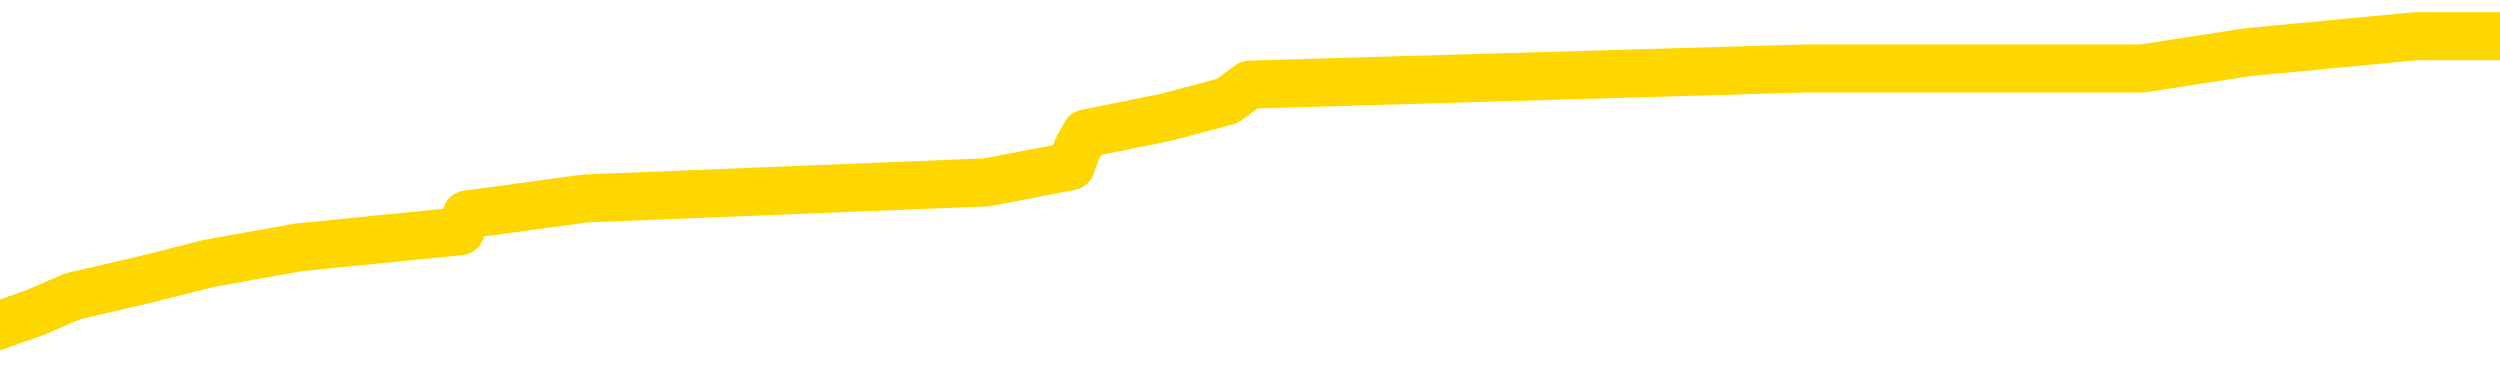 <svg xmlns="http://www.w3.org/2000/svg" version="1.1" viewBox="0 0 6500 1000">
	<path fill="none" stroke="gold" stroke-width="125" stroke-linecap="round" stroke-linejoin="round" d="M0 106051  L-880095 106051 L-879911 106008 L-879421 105924 L-879127 105882 L-878816 105797 L-878581 105755 L-878528 105670 L-878469 105586 L-878316 105544 L-878275 105459 L-878142 105417 L-877850 105375 L-877309 105375 L-876699 105332 L-876651 105332 L-876011 105290 L-875978 105290 L-875452 105290 L-875320 105248 L-874929 105163 L-874601 105079 L-874484 104994 L-874273 104910 L-873556 104910 L-872986 104868 L-872879 104868 L-872704 104825 L-872483 104741 L-872081 104699 L-872056 104614 L-871128 104530 L-871040 104445 L-870958 104361 L-870888 104276 L-870590 104234 L-870438 104149 L-868548 104192 L-868448 104192 L-868185 104192 L-867892 104234 L-867750 104149 L-867501 104149 L-867466 104107 L-867307 104065 L-866844 103980 L-866591 103938 L-866379 103854 L-866127 103811 L-865778 103769 L-864851 103685 L-864757 103600 L-864347 103558 L-863176 103474 L-861987 103431 L-861894 103347 L-861867 103262 L-861601 103178 L-861302 103093 L-861173 103009 L-861136 102924 L-860321 102924 L-859937 102967 L-858877 103009 L-858815 103009 L-858550 103854 L-858079 104656 L-857887 105459 L-857623 106262 L-857286 106220 L-857151 106177 L-856695 106135 L-855952 106093 L-855934 106051 L-855769 105966 L-855701 105966 L-855185 105924 L-854156 105924 L-853960 105882 L-853471 105839 L-853109 105797 L-852701 105797 L-852315 105839 L-850611 105839 L-850513 105839 L-850442 105839 L-850380 105839 L-850196 105797 L-849859 105797 L-849219 105755 L-849142 105713 L-849081 105713 L-848894 105670 L-848815 105670 L-848637 105628 L-848618 105586 L-848388 105586 L-848000 105544 L-847112 105544 L-847072 105501 L-846984 105459 L-846957 105375 L-845949 105332 L-845799 105248 L-845775 105206 L-845642 105163 L-845602 105121 L-844344 105079 L-844286 105079 L-843746 105037 L-843694 105037 L-843647 105037 L-843252 104994 L-843112 104952 L-842913 104910 L-842766 104910 L-842601 104910 L-842325 104952 L-841966 104952 L-841413 104910 L-840768 104868 L-840510 104783 L-840356 104741 L-839955 104699 L-839915 104656 L-839794 104614 L-839732 104656 L-839718 104656 L-839625 104656 L-839332 104614 L-839180 104445 L-838850 104361 L-838772 104276 L-838696 104234 L-838470 104107 L-838403 104023 L-838175 103938 L-838123 103854 L-837958 103811 L-836952 103769 L-836769 103727 L-836218 103685 L-835825 103600 L-835428 103558 L-834577 103474 L-834499 103431 L-833920 103389 L-833479 103389 L-833238 103347 L-833081 103347 L-832680 103262 L-832659 103262 L-832214 103220 L-831809 103178 L-831673 103093 L-831498 103009 L-831362 102924 L-831111 102840 L-830111 102798 L-830029 102755 L-829894 102713 L-829855 102671 L-828965 102629 L-828750 102586 L-828306 102544 L-828189 102502 L-828132 102460 L-827456 102460 L-827356 102417 L-827327 102417 L-825985 102375 L-825579 102333 L-825540 102291 L-824611 102248 L-824513 102206 L-824380 102164 L-823976 102122 L-823950 102079 L-823857 102037 L-823641 101995 L-823230 101910 L-822076 101826 L-821784 101741 L-821756 101657 L-821148 101615 L-820897 101530 L-820878 101488 L-819948 101446 L-819897 101361 L-819775 101319 L-819757 101234 L-819601 101192 L-819426 101108 L-819289 101065 L-819233 101023 L-819125 100981 L-819040 100939 L-818806 100896 L-818732 100854 L-818423 100812 L-818305 100770 L-818135 100727 L-818044 100685 L-817942 100685 L-817918 100643 L-817841 100643 L-817743 100558 L-817377 100516 L-817272 100474 L-816768 100432 L-816317 100389 L-816278 100347 L-816254 100305 L-816214 100263 L-816085 100220 L-815984 100178 L-815542 100136 L-815260 100094 L-814668 100051 L-814537 100009 L-814263 99925 L-814111 99882 L-813957 99840 L-813872 99756 L-813794 99713 L-813608 99671 L-813558 99671 L-813530 99629 L-813451 99587 L-813428 99544 L-813144 99460 L-812540 99376 L-811545 99333 L-811247 99291 L-810513 99249 L-810269 99207 L-810179 99164 L-809601 99122 L-808903 99080 L-808151 99038 L-807832 98995 L-807449 98911 L-807372 98869 L-806738 98826 L-806552 98784 L-806465 98784 L-806335 98784 L-806022 98742 L-805973 98700 L-805831 98657 L-805809 98615 L-804842 98573 L-804296 98531 L-803818 98531 L-803757 98531 L-803433 98531 L-803412 98488 L-803349 98488 L-803139 98446 L-803062 98404 L-803008 98362 L-802985 98319 L-802946 98277 L-802930 98235 L-802173 98193 L-802156 98150 L-801357 98108 L-801205 98066 L-800299 98024 L-799793 97981 L-799564 97897 L-799522 97897 L-799407 97855 L-799231 97812 L-798476 97855 L-798342 97812 L-798178 97770 L-797859 97728 L-797683 97643 L-796661 97559 L-796638 97474 L-796387 97432 L-796174 97348 L-795540 97305 L-795302 97221 L-795269 97136 L-795091 97052 L-795011 96967 L-794921 96925 L-794857 96841 L-794417 96756 L-794393 96714 L-793852 96672 L-793596 96629 L-793102 96587 L-792224 96545 L-792188 96503 L-792135 96460 L-792094 96418 L-791976 96376 L-791700 96334 L-791493 96249 L-791296 96165 L-791273 96080 L-791222 95996 L-791183 95953 L-791105 95911 L-790508 95827 L-790447 95784 L-790344 95742 L-790190 95700 L-789558 95658 L-788877 95615 L-788574 95531 L-788228 95489 L-788030 95446 L-787982 95362 L-787661 95320 L-787034 95277 L-786887 95235 L-786851 95193 L-786793 95151 L-786716 95066 L-786475 95066 L-786387 95024 L-786293 94982 L-785999 94940 L-785865 94897 L-785804 94855 L-785768 94771 L-785495 94771 L-784489 94728 L-784314 94686 L-784263 94686 L-783970 94644 L-783778 94559 L-783445 94517 L-782938 94475 L-782376 94390 L-782361 94306 L-782345 94264 L-782244 94179 L-782130 94095 L-782091 94010 L-782053 93968 L-781987 93968 L-781959 93926 L-781820 93968 L-781527 93968 L-781477 93968 L-781372 93968 L-781108 93926 L-780643 93883 L-780498 93883 L-780444 93799 L-780387 93757 L-780196 93714 L-779830 93672 L-779616 93672 L-779421 93672 L-779363 93672 L-779304 93588 L-779150 93545 L-778881 93503 L-778451 93714 L-778436 93714 L-778359 93672 L-778294 93630 L-778165 93334 L-778141 93292 L-777857 93250 L-777810 93207 L-777755 93165 L-777292 93123 L-777254 93123 L-777213 93081 L-777023 93038 L-776542 92996 L-776055 92954 L-776039 92912 L-776001 92869 L-775744 92827 L-775667 92743 L-775437 92700 L-775421 92616 L-775127 92531 L-774684 92489 L-774237 92447 L-773733 92405 L-773579 92362 L-773292 92320 L-773252 92236 L-772921 92193 L-772699 92151 L-772182 92067 L-772106 92024 L-771859 91940 L-771664 91855 L-771604 91813 L-770828 91771 L-770754 91771 L-770523 91729 L-770507 91729 L-770445 91686 L-770249 91644 L-769785 91644 L-769762 91602 L-769632 91602 L-768331 91602 L-768315 91602 L-768238 91560 L-768144 91560 L-767927 91560 L-767774 91517 L-767596 91560 L-767542 91602 L-767255 91644 L-767215 91644 L-766846 91644 L-766406 91644 L-766223 91644 L-765902 91602 L-765606 91602 L-765160 91517 L-765089 91475 L-764626 91391 L-764189 91348 L-764006 91306 L-762552 91222 L-762420 91179 L-761963 91095 L-761737 91053 L-761351 90968 L-760834 90884 L-759880 90799 L-759086 90715 L-758411 90673 L-757986 90588 L-757675 90546 L-757445 90419 L-756762 90292 L-756748 90166 L-756539 89997 L-756517 89954 L-756342 89870 L-755392 89828 L-755124 89743 L-754309 89701 L-753998 89616 L-753961 89574 L-753903 89490 L-753287 89447 L-752649 89363 L-751023 89321 L-750349 89278 L-749707 89278 L-749629 89278 L-749573 89278 L-749537 89278 L-749509 89236 L-749397 89152 L-749379 89109 L-749356 89067 L-749203 89025 L-749149 88940 L-749071 88898 L-748952 88856 L-748854 88814 L-748737 88771 L-748468 88687 L-748198 88645 L-748180 88560 L-747981 88518 L-747834 88433 L-747607 88391 L-747473 88349 L-747164 88307 L-747104 88264 L-746751 88180 L-746402 88138 L-746301 88095 L-746237 88011 L-746177 87969 L-745793 87884 L-745412 87842 L-745308 87800 L-745047 87757 L-744776 87673 L-744617 87631 L-744585 87588 L-744523 87546 L-744381 87504 L-744197 87462 L-744153 87419 L-743865 87419 L-743849 87377 L-743615 87377 L-743555 87335 L-743516 87335 L-742937 87293 L-742803 87250 L-742779 87081 L-742761 86786 L-742744 86448 L-742727 86110 L-742704 85772 L-742687 85518 L-742666 85223 L-742649 84927 L-742626 84758 L-742609 84589 L-742588 84462 L-742571 84378 L-742522 84251 L-742450 84124 L-742415 83913 L-742391 83744 L-742356 83575 L-742314 83406 L-742277 83321 L-742261 83152 L-742237 83026 L-742200 82941 L-742183 82814 L-742160 82730 L-742142 82645 L-742124 82561 L-742108 82476 L-742079 82350 L-742053 82223 L-742007 82181 L-741991 82096 L-741949 82054 L-741901 81970 L-741830 81885 L-741815 81801 L-741799 81716 L-741737 81674 L-741698 81632 L-741658 81589 L-741492 81547 L-741427 81505 L-741411 81463 L-741367 81378 L-741309 81336 L-741096 81294 L-741062 81251 L-741020 81209 L-740942 81167 L-740405 81125 L-740326 81082 L-740222 80998 L-740134 80956 L-739957 80913 L-739607 80871 L-739451 80829 L-739013 80787 L-738856 80744 L-738727 80702 L-738023 80618 L-737822 80575 L-736861 80491 L-736379 80449 L-736279 80449 L-736187 80406 L-735942 80364 L-735869 80322 L-735426 80237 L-735330 80195 L-735315 80153 L-735299 80111 L-735274 80068 L-734808 80026 L-734591 79984 L-734452 79942 L-734158 79899 L-734069 79857 L-734028 79815 L-733998 79773 L-733826 79730 L-733767 79688 L-733691 79646 L-733610 79604 L-733540 79604 L-733231 79561 L-733146 79519 L-732932 79477 L-732897 79435 L-732213 79392 L-732115 79350 L-731910 79308 L-731863 79266 L-731585 79223 L-731523 79181 L-731505 79097 L-731427 79054 L-731119 78970 L-731095 78928 L-731041 78843 L-731018 78801 L-730896 78759 L-730760 78674 L-730516 78632 L-730390 78632 L-729743 78590 L-729727 78590 L-729703 78590 L-729522 78505 L-729446 78463 L-729355 78421 L-728927 78378 L-728511 78336 L-728118 78252 L-728039 78209 L-728020 78167 L-727657 78125 L-727421 78083 L-727192 78040 L-726879 77998 L-726801 77956 L-726721 77871 L-726542 77787 L-726527 77745 L-726261 77660 L-726181 77618 L-725951 77576 L-725725 77534 L-725410 77534 L-725234 77491 L-724873 77491 L-724481 77449 L-724412 77365 L-724348 77322 L-724208 77238 L-724156 77196 L-724055 77111 L-723553 77069 L-723355 77027 L-723109 76984 L-722923 76942 L-722624 76900 L-722547 76858 L-722381 76773 L-721497 76731 L-721468 76646 L-721346 76562 L-720767 76520 L-720689 76477 L-719976 76477 L-719664 76477 L-719450 76477 L-719434 76477 L-719047 76477 L-718522 76393 L-718076 76351 L-717746 76308 L-717594 76266 L-717268 76266 L-717089 76224 L-717008 76224 L-716802 76139 L-716626 76097 L-715697 76055 L-714808 76013 L-714769 75970 L-714541 75970 L-714162 75928 L-713374 75886 L-713140 75844 L-713064 75801 L-712706 75759 L-712135 75675 L-711868 75632 L-711481 75590 L-711377 75590 L-711207 75590 L-710589 75590 L-710378 75590 L-710070 75590 L-710017 75548 L-709889 75506 L-709836 75463 L-709717 75421 L-709381 75337 L-708422 75294 L-708290 75210 L-708088 75168 L-707457 75125 L-707146 75083 L-706732 75041 L-706705 74999 L-706559 74956 L-706139 74914 L-704806 74914 L-704760 74872 L-704631 74787 L-704614 74745 L-704036 74661 L-703831 74618 L-703801 74576 L-703760 74534 L-703703 74492 L-703665 74449 L-703587 74407 L-703444 74365 L-702990 74323 L-702871 74280 L-702586 74238 L-702214 74196 L-702117 74154 L-701790 74111 L-701436 74069 L-701266 74027 L-701219 73985 L-701110 73942 L-701021 73900 L-700993 73858 L-700917 73773 L-700613 73731 L-700579 73647 L-700508 73604 L-700140 73562 L-699804 73520 L-699723 73520 L-699504 73478 L-699332 73435 L-699305 73393 L-698807 73351 L-698258 73267 L-697378 73224 L-697279 73140 L-697202 73098 L-696928 73055 L-696681 72971 L-696607 72929 L-696545 72844 L-696426 72802 L-696384 72760 L-696274 72717 L-696197 72633 L-695496 72591 L-695251 72548 L-695211 72506 L-695055 72464 L-694455 72464 L-694229 72464 L-694136 72464 L-693661 72464 L-693064 72379 L-692544 72337 L-692523 72295 L-692378 72253 L-692058 72253 L-691516 72253 L-691284 72253 L-691113 72253 L-690627 72210 L-690399 72168 L-690314 72126 L-689968 72084 L-689642 72084 L-689119 72041 L-688792 71999 L-688191 71957 L-687994 71872 L-687942 71830 L-687901 71788 L-687620 71746 L-686936 71661 L-686625 71619 L-686601 71534 L-686409 71492 L-686187 71450 L-686101 71408 L-685437 71323 L-685413 71281 L-685191 71196 L-684861 71154 L-684509 71070 L-684304 71027 L-684071 70943 L-683814 70901 L-683624 70816 L-683577 70774 L-683350 70732 L-683315 70689 L-683159 70647 L-682944 70605 L-682771 70563 L-682680 70520 L-682403 70478 L-682159 70436 L-681843 70394 L-681417 70394 L-681380 70394 L-680896 70394 L-680663 70394 L-680451 70351 L-680225 70309 L-679675 70309 L-679428 70267 L-678594 70267 L-678538 70225 L-678517 70182 L-678359 70140 L-677897 70098 L-677856 70056 L-677516 69971 L-677383 69929 L-677160 69887 L-676588 69844 L-676116 69802 L-675922 69760 L-675729 69718 L-675539 69675 L-675438 69633 L-675070 69591 L-675023 69549 L-674942 69506 L-673648 69464 L-673600 69422 L-673332 69422 L-673186 69422 L-672636 69422 L-672519 69380 L-672437 69337 L-672078 69295 L-671854 69253 L-671573 69211 L-671244 69126 L-670736 69084 L-670623 69042 L-670545 69000 L-670380 68957 L-670086 68957 L-669617 68957 L-669421 69000 L-669370 69000 L-668720 68957 L-668598 68915 L-668144 68915 L-668108 68873 L-667640 68831 L-667529 68788 L-667513 68746 L-667297 68746 L-667116 68704 L-666585 68704 L-665555 68704 L-665355 68662 L-664897 68619 L-663949 68535 L-663850 68493 L-663496 68408 L-663436 68366 L-663421 68324 L-663386 68281 L-663017 68239 L-662896 68197 L-662654 68155 L-662491 68112 L-662303 68070 L-662183 68028 L-661112 67943 L-660254 67901 L-660042 67817 L-659944 67774 L-659770 67690 L-659437 67648 L-659365 67605 L-659308 67563 L-659132 67563 L-658743 67521 L-658508 67479 L-658397 67436 L-658280 67394 L-657299 67352 L-657273 67310 L-656679 67225 L-656646 67225 L-656498 67183 L-656213 67141 L-655302 67141 L-654355 67141 L-654202 67098 L-654100 67098 L-653968 67056 L-653825 67014 L-653799 66972 L-653685 66929 L-653466 66887 L-652785 66845 L-652656 66803 L-652352 66760 L-652112 66676 L-651780 66634 L-651141 66591 L-650799 66507 L-650737 66465 L-650581 66465 L-649660 66465 L-649189 66465 L-649146 66465 L-649133 66422 L-649092 66380 L-649069 66338 L-649043 66296 L-648899 66253 L-648476 66211 L-648141 66211 L-647950 66169 L-647521 66169 L-647333 66127 L-646944 66042 L-646410 66000 L-646037 65958 L-646016 65958 L-645766 65915 L-645648 65873 L-645572 65831 L-645436 65789 L-645397 65746 L-645317 65704 L-644922 65662 L-644426 65620 L-644315 65535 L-644141 65493 L-643833 65451 L-643386 65408 L-643063 65366 L-642920 65282 L-642493 65197 L-642340 65113 L-642285 65028 L-641471 64986 L-641451 64944 L-641079 64901 L-641023 64901 L-639893 64859 L-639826 64859 L-639267 64817 L-639073 64775 L-638936 64732 L-638703 64690 L-638356 64648 L-638321 64564 L-638286 64521 L-638218 64437 L-637869 64395 L-637697 64352 L-637212 64310 L-637195 64268 L-636870 64226 L-636713 64183 L-635572 64099 L-635547 64057 L-635355 63972 L-635162 63930 L-634912 63888 L-634894 63845 L-633874 63803 L-633577 63761 L-633501 63719 L-633365 63634 L-633189 63592 L-632613 63507 L-632397 63465 L-632333 63423 L-632202 63381 L-632166 63296 L-631642 63254 L-631504 79899 L-631490 79899 L-631467 79899 L-631447 79899 L-631220 63212 L-630444 63212 L-630402 63212 L-630035 63212 L-629956 63169 L-629904 63127 L-629231 63085 L-628489 63043 L-628064 63043 L-627616 63000 L-626555 62958 L-626243 62874 L-625833 62874 L-625761 62831 L-625237 62831 L-625142 62831 L-625124 62831 L-624679 62789 L-624494 62705 L-623714 62620 L-623041 62578 L-622629 62451 L-622397 62367 L-622257 62324 L-622175 62240 L-622155 62198 L-622079 62198 L-621951 62155 L-621634 62198 L-621409 62198 L-621084 62155 L-621022 62155 L-620652 62155 L-620619 62155 L-620411 62155 L-619743 62155 L-619666 62155 L-619508 62071 L-619397 62071 L-619070 62029 L-618916 61986 L-618575 61986 L-618518 61902 L-618179 61817 L-617976 61775 L-617923 61691 L-616547 61648 L-616417 61606 L-615983 61564 L-615663 61522 L-614835 61437 L-614712 61395 L-613981 61310 L-613825 61226 L-613784 61184 L-613731 61141 L-613708 61099 L-613594 61057 L-613297 61015 L-613007 60972 L-612953 60930 L-612832 60888 L-612802 60846 L-612702 60803 L-612259 60803 L-612107 60761 L-611271 60761 L-610729 60719 L-610395 60719 L-610379 60677 L-610303 60634 L-610187 60592 L-609993 60550 L-609728 60508 L-608894 60465 L-608797 60423 L-608276 60381 L-608234 60339 L-608135 60297 L-607307 60297 L-607172 60254 L-606833 60254 L-606279 60212 L-605899 60170 L-605736 60128 L-605426 60085 L-604614 60043 L-604308 60001 L-604039 60001 L-603718 60001 L-603397 60043 L-603121 60043 L-602293 59959 L-602198 59916 L-602105 59790 L-602001 59663 L-601614 59536 L-601134 59452 L-601117 59409 L-600999 59367 L-600631 59283 L-600536 59240 L-599702 59156 L-599625 59114 L-599325 59071 L-599235 59029 L-598827 58945 L-598717 58860 L-598018 58818 L-597545 58776 L-597485 58733 L-597266 58649 L-596992 58607 L-596879 58564 L-595852 58522 L-595465 58480 L-595445 58438 L-595112 58395 L-594868 58353 L-594434 58311 L-594324 58269 L-594207 58226 L-593755 58142 L-593165 58100 L-592828 58057 L-590935 58015 L-590822 57931 L-590610 57888 L-589291 57846 L-589185 48340 L-589119 38961 L-589083 30301 L-589021 30301 L-588521 39722 L-587846 49016 L-587824 57593 L-587554 57508 L-586586 57508 L-585897 57466 L-585735 57424 L-585194 57381 L-585104 57339 L-584085 57297 L-583137 57212 L-582772 57255 L-582669 57297 L-582080 57297 L-582021 57297 L-581921 57255 L-581480 57170 L-581373 57128 L-580931 57086 L-579931 56959 L-579675 56832 L-579572 56705 L-579442 56621 L-579075 56536 L-578494 56452 L-578464 56410 L-578148 56367 L-576165 56325 L-576049 56283 L-575982 56283 L-575623 56241 L-574004 56198 L-573827 56198 L-573682 56198 L-572860 56241 L-572807 56283 L-572753 56283 L-572319 56283 L-571338 56325 L-571264 56325 L-570180 56283 L-569966 56283 L-569250 56198 L-568862 56156 L-568643 56072 L-568324 55987 L-567830 55903 L-567702 55861 L-567473 55776 L-567241 55692 L-567182 55649 L-566892 55607 L-566620 55523 L-565590 55480 L-563925 55438 L-563506 55396 L-563369 55354 L-563212 55354 L-562907 55311 L-562679 55227 L-562521 55185 L-562361 55100 L-562192 55016 L-562145 54973 L-562092 54931 L-562070 54931 L-561684 54889 L-561434 54889 L-561164 54889 L-561003 54889 L-560913 54889 L-559254 54889 L-559089 54931 L-558709 54889 L-558249 54889 L-557640 54804 L-556547 54762 L-556115 54720 L-556084 54678 L-556022 54635 L-556004 54593 L-554301 54551 L-554259 54509 L-553792 54466 L-553605 54424 L-553573 54340 L-552978 54297 L-552928 54255 L-552605 54213 L-552555 54171 L-552344 54128 L-552326 54086 L-552060 54002 L-552007 53959 L-551538 53917 L-551028 53833 L-550949 53833 L-550655 53790 L-550639 53748 L-550600 53706 L-550529 53664 L-550372 53621 L-549426 53621 L-549369 53621 L-548848 53621 L-548656 53579 L-548555 53579 L-548329 53537 L-547819 53537 L-547431 54678 L-547362 54678 L-547013 54635 L-546656 54593 L-545528 53368 L-545476 53283 L-545250 53241 L-545216 53199 L-545091 53114 L-544992 53114 L-544728 53114 L-543987 53157 L-543409 53157 L-543115 53157 L-542410 53157 L-542231 53114 L-542208 53114 L-541572 53072 L-541260 53030 L-540864 53030 L-540834 52988 L-540813 52945 L-540660 52903 L-539974 52903 L-539958 52903 L-539618 52903 L-539346 52861 L-539308 52819 L-539252 52734 L-539230 52692 L-539158 52650 L-538826 52607 L-538720 52565 L-538691 52481 L-538493 52438 L-538340 52396 L-537472 52354 L-536910 52269 L-536894 52269 L-536793 52227 L-536690 52269 L-536544 52269 L-536466 52269 L-536428 52227 L-536372 52185 L-536299 52143 L-536154 52100 L-535672 52100 L-535268 52058 L-534401 52100 L-534381 52100 L-534124 52100 L-534047 52100 L-534018 52058 L-534008 51974 L-533991 51931 L-533698 51889 L-533658 51847 L-533586 51805 L-533512 51762 L-533307 51720 L-533148 51594 L-532846 51467 L-532769 51298 L-532752 51171 L-532535 51087 L-532304 51087 L-532194 51129 L-531824 51171 L-531666 51171 L-531435 51171 L-531266 51171 L-531121 51129 L-530989 51087 L-529713 51002 L-529310 50918 L-529249 50875 L-529132 50791 L-528707 50749 L-528692 50664 L-528630 50622 L-528357 50537 L-528244 50495 L-527962 50411 L-527685 50368 L-527259 50284 L-527237 50242 L-527159 50199 L-527033 50157 L-526447 50115 L-526056 50073 L-525720 50030 L-525131 49988 L-525029 49988 L-524858 49946 L-524722 49946 L-523894 49904 L-522709 49861 L-522673 49819 L-522617 49819 L-522397 49777 L-522192 49777 L-522037 49777 L-521781 49735 L-521704 49692 L-521161 49650 L-521125 49608 L-520876 49566 L-520489 49523 L-519663 49481 L-519305 49439 L-518994 49439 L-518736 49397 L-518513 49354 L-518106 49312 L-517990 49270 L-517807 49228 L-517753 49228 L-517565 49185 L-517394 49143 L-517365 49101 L-517085 49059 L-516775 49016 L-516637 48974 L-516327 48932 L-516133 48932 L-516118 48890 L-515398 48890 L-515265 48805 L-514967 48763 L-514876 48721 L-514276 48721 L-514237 48678 L-514159 48636 L-513539 48594 L-513387 48509 L-513346 48467 L-513036 48425 L-512844 48383 L-512651 48298 L-512595 48214 L-512287 48171 L-512234 48129 L-512180 48171 L-512154 48171 L-512029 48171 L-511219 48129 L-511142 48087 L-510602 48045 L-510333 48002 L-509673 47960 L-508766 47918 L-508525 47876 L-507992 47833 L-507775 47791 L-506668 47833 L-506617 47833 L-505842 47833 L-505294 47791 L-505183 47749 L-505030 47664 L-504975 47622 L-504809 47580 L-504432 47538 L-503985 47495 L-503930 47453 L-503775 47411 L-503096 47369 L-502875 47326 L-502357 47284 L-501509 47200 L-501493 47158 L-499702 47115 L-499147 47073 L-499030 47031 L-498024 46989 L-497988 46946 L-497755 46946 L-497662 46946 L-497622 46946 L-497290 46904 L-496938 46862 L-496673 46777 L-496387 46735 L-496076 46651 L-495822 46566 L-495728 46524 L-495238 46482 L-495031 46439 L-494465 46397 L-494351 46439 L-493999 46397 L-493948 46397 L-493908 46397 L-493305 46313 L-492571 46228 L-491989 46144 L-491754 46059 L-491214 45932 L-491061 45848 L-490559 45806 L-490350 45721 L-490327 45721 L-490268 45679 L-489305 45679 L-489128 45637 L-488686 45594 L-488661 45510 L-488506 45468 L-488425 45468 L-488274 45510 L-487628 45510 L-487578 45468 L-486458 45425 L-485474 45383 L-485412 45341 L-484692 45299 L-483827 45256 L-483448 45214 L-483229 45214 L-482470 45172 L-482418 45130 L-482109 45045 L-481257 45045 L-481064 45003 L-480887 44961 L-480663 44961 L-480536 44918 L-480344 44918 L-480112 44876 L-479942 44918 L-479656 44876 L-479376 44876 L-479293 44834 L-479123 44792 L-479106 44707 L-478952 44665 L-478913 44623 L-478137 44580 L-478061 44580 L-477829 44496 L-477402 44454 L-477056 44411 L-476473 44369 L-476204 44369 L-475945 44369 L-475816 44285 L-475800 44242 L-475686 44200 L-475662 44158 L-475428 44116 L-475392 44073 L-474076 44073 L-474020 44031 L-473341 43947 L-472769 43947 L-472643 43947 L-472490 43947 L-472413 43947 L-472101 43862 L-471828 43820 L-471739 43735 L-471637 43735 L-470710 43693 L-470633 43693 L-470269 43693 L-470245 43651 L-470208 43609 L-469433 43524 L-469341 43482 L-469201 43440 L-468799 43397 L-468538 43397 L-468294 43440 L-468080 43397 L-467999 43397 L-467923 43397 L-467847 43397 L-467660 43440 L-467593 43440 L-467344 43440 L-467289 43397 L-467151 43355 L-467071 43271 L-466958 43228 L-466735 43186 L-466571 43144 L-466530 43102 L-466360 43059 L-465989 43017 L-465975 42975 L-465859 42933 L-465137 42891 L-465101 42848 L-464969 42848 L-464621 42806 L-464209 42806 L-464173 42806 L-464095 42764 L-464056 42722 L-463692 42679 L-463488 42637 L-463473 42595 L-463127 42553 L-462779 42553 L-462453 42553 L-462351 42510 L-462199 42510 L-462004 42468 L-461773 42468 L-461680 42468 L-461525 42468 L-461447 42468 L-461407 42426 L-461293 42384 L-461270 42341 L-461019 42341 L-460880 42257 L-460302 42130 L-459474 42046 L-458986 41961 L-458865 41919 L-458827 41877 L-458814 41834 L-458662 41750 L-458561 41665 L-458328 41623 L-457937 41539 L-457633 41496 L-457618 41454 L-457447 41412 L-457208 41327 L-456612 41327 L-456008 41285 L-455968 41285 L-455928 41285 L-455775 41243 L-455722 41201 L-455659 41158 L-455591 41116 L-455536 41032 L-455511 40989 L-455464 40947 L-455370 40863 L-455233 40820 L-455079 40778 L-454947 40736 L-454906 40736 L-454871 40694 L-454809 40651 L-454536 40567 L-454221 40525 L-454180 40440 L-454095 40398 L-453918 40356 L-453680 40313 L-453323 40271 L-453293 40229 L-452724 40187 L-452601 40144 L-452365 40102 L-452342 40102 L-452061 40060 L-451775 40060 L-451520 40060 L-450948 40018 L-450651 39975 L-450575 39933 L-449876 39891 L-449798 39849 L-449763 39806 L-449737 39764 L-449685 39680 L-449492 39637 L-449351 39553 L-449316 39511 L-449275 39468 L-448680 39426 L-448448 39384 L-448164 39680 L-448110 39933 L-448036 40229 L-447958 40482 L-447721 40398 L-447478 40356 L-447342 40313 L-447235 40271 L-447156 40229 L-446769 40144 L-446642 40102 L-446489 40060 L-446451 40018 L-446306 39975 L-446084 39933 L-445910 39891 L-445841 39849 L-445020 39764 L-445004 39764 L-444709 39722 L-443921 39680 L-443611 39680 L-443465 39637 L-443237 39595 L-443036 39511 L-442099 39468 L-442063 39426 L-442040 39384 L-441999 39299 L-441731 39257 L-441134 39215 L-441070 39173 L-441035 39130 L-441018 39088 L-440323 39088 L-440121 39088 L-440090 39088 L-439756 39088 L-439648 39046 L-439024 38961 L-438519 38919 L-438482 38835 L-438040 38835 L-437944 38792 L-437785 38792 L-437472 38792 L-437460 38792 L-437019 38835 L-436538 38877 L-436408 38877 L-436088 38877 L-436020 38835 L-435716 38835 L-435540 38792 L-435346 38750 L-435104 38666 L-434906 38581 L-434880 38497 L-434302 38455 L-434232 38412 L-433823 38370 L-433768 38328 L-433722 38286 L-433358 38243 L-433212 38201 L-433006 38159 L-432910 38159 L-432755 38117 L-432694 38074 L-432546 37990 L-432445 37948 L-431889 37948 L-431866 38032 L-431694 38074 L-431152 38117 L-431091 38117 L-431037 38032 L-431009 37948 L-430938 37905 L-430921 37821 L-430858 37779 L-430821 37694 L-430667 37652 L-430341 37610 L-429775 37567 L-429760 37525 L-429698 37441 L-429597 37356 L-429551 37356 L-429308 37314 L-428886 37314 L-428731 37314 L-426989 37229 L-426448 37187 L-425504 37145 L-425095 37103 L-424554 37018 L-424358 36976 L-424189 36934 L-423893 36891 L-423779 36849 L-423763 36849 L-423609 36807 L-423469 36765 L-423392 36680 L-423260 36680 L-422912 36680 L-422542 36722 L-421944 36722 L-421768 36722 L-421612 36680 L-421343 36638 L-421191 36638 L-420900 36765 L-420876 36849 L-420793 36934 L-420566 37018 L-419866 36976 L-419739 36934 L-419308 36891 L-419214 36849 L-418009 36849 L-417960 36807 L-417667 36807 L-417263 36765 L-416988 36680 L-416968 36638 L-416851 36596 L-416774 36553 L-416593 36511 L-416113 36469 L-415662 36384 L-415252 36342 L-415221 36300 L-414803 36258 L-414689 36258 L-414571 36258 L-414555 36258 L-414361 36215 L-414339 36131 L-414107 36089 L-413664 36046 L-413344 35962 L-412880 35962 L-412714 35920 L-412559 35877 L-412404 35877 L-411950 35877 L-411631 35877 L-411576 35920 L-411205 35920 L-411167 35962 L-410841 35962 L-410724 35920 L-410625 35877 L-410299 35793 L-409912 35751 L-409652 35708 L-409293 35624 L-409037 35582 L-406866 35539 L-406817 35497 L-406795 35455 L-406383 35455 L-406322 35455 L-406251 35497 L-406021 35497 L-405710 35455 L-405406 35370 L-405362 35328 L-405054 35286 L-404921 35244 L-404705 35201 L-403993 35159 L-403838 35159 L-403699 35117 L-403550 35117 L-403529 35117 L-403335 35075 L-403310 35032 L-403219 34990 L-403197 34948 L-403180 34906 L-403080 34863 L-402152 34821 L-401694 34821 L-400602 34737 L-400179 34737 L-399775 34694 L-399736 34652 L-399483 34610 L-398708 34525 L-398692 34483 L-398668 34441 L-398475 34399 L-397738 34356 L-397469 34314 L-397429 34272 L-397030 34188 L-397005 34145 L-396216 34103 L-395536 34061 L-394165 34019 L-393895 33976 L-393846 33934 L-393308 33850 L-393275 33807 L-393173 33723 L-392850 33681 L-392770 33638 L-392502 33638 L-391589 33596 L-391450 33596 L-391201 33512 L-390656 33512 L-390234 33469 L-390041 33427 L-390025 33427 L-389887 33343 L-389793 33300 L-389666 33258 L-389406 33216 L-389381 33131 L-389290 33089 L-388980 33047 L-388920 33005 L-388803 33005 L-388453 33005 L-387642 33005 L-387411 32920 L-386582 32920 L-386350 32836 L-386133 32793 L-385615 32793 L-384977 32751 L-384561 32709 L-384238 32667 L-383758 32624 L-383332 32624 L-383271 32582 L-382922 32582 L-382882 32540 L-382868 32498 L-382768 32413 L-382723 32413 L-382238 32371 L-381436 32371 L-381102 32371 L-380020 32329 L-379540 32286 L-379517 32244 L-379377 32202 L-378822 32160 L-378125 32117 L-377816 32075 L-377594 32033 L-377490 31991 L-377387 31906 L-376716 31864 L-376622 31822 L-376600 31822 L-376522 31779 L-376345 31779 L-376173 31779 L-375992 31737 L-375978 31695 L-375902 31653 L-375738 31610 L-375223 31568 L-375207 31526 L-375067 31526 L-374704 31484 L-374680 31484 L-374549 31441 L-374525 31399 L-374162 31357 L-373637 31272 L-373543 31230 L-373328 31146 L-373234 31103 L-373210 31061 L-372745 31019 L-372668 31019 L-372266 30977 L-371816 30977 L-370564 30934 L-370525 30892 L-370094 30850 L-370061 30808 L-369342 30765 L-369166 30723 L-369030 30681 L-368723 30639 L-368668 30596 L-368644 30512 L-368627 30427 L-368452 30385 L-368263 30343 L-367756 30343 L-367382 30005 L-367044 29625 L-367005 29287 L-366286 28991 L-366192 28949 L-366154 28907 L-365612 28907 L-365589 28864 L-365186 28822 L-364760 28780 L-364490 28780 L-364310 28738 L-364064 28653 L-364041 28611 L-363984 28526 L-363368 28484 L-362865 28442 L-362478 28442 L-361859 28484 L-361643 28484 L-361488 28526 L-360195 28442 L-360096 28400 L-359654 28315 L-359322 28273 L-359022 28188 L-358779 28146 L-358044 28062 L-357465 28019 L-356636 27977 L-356536 27935 L-355978 27893 L-355840 27850 L-354198 27808 L-354137 27808 L-354043 27808 L-353076 27808 L-352899 27766 L-352612 27766 L-352394 27766 L-352316 27724 L-352044 27724 L-351929 27681 L-351776 27639 L-351466 27597 L-351387 27555 L-351296 27555 L-351219 27512 L-351103 27512 L-350924 27470 L-350832 27428 L-350793 27386 L-350290 27386 L-350072 27343 L-349942 27343 L-349787 27301 L-349733 27259 L-349608 27259 L-349223 27217 L-348715 27174 L-348642 27132 L-348162 27090 L-348085 27048 L-347985 27048 L-347752 27005 L-347287 27005 L-347057 27005 L-347040 27005 L-346808 27005 L-346653 27005 L-346592 27005 L-346399 26963 L-346128 26879 L-345377 26836 L-344424 26836 L-344387 26794 L-344163 26794 L-343723 26794 L-343442 26710 L-343094 26667 L-342025 26625 L-341097 26625 L-340966 26625 L-340919 26625 L-340850 26583 L-340695 26583 L-340618 26498 L-340444 26414 L-340009 26329 L-339805 26287 L-339745 26203 L-339163 26160 L-339008 26076 L-338893 26034 L-338852 25991 L-338683 25949 L-338546 25907 L-338335 25822 L-338257 25780 L-338234 25738 L-338025 25653 L-337616 25611 L-337591 25569 L-337368 25527 L-337223 25485 L-337188 25442 L-337174 25400 L-337152 25358 L-336919 25316 L-336733 25273 L-336516 25231 L-336491 25189 L-335801 25147 L-335698 25104 L-335662 25062 L-335642 25020 L-335447 24978 L-335394 24935 L-335277 24851 L-335196 24851 L-335085 24809 L-334770 24766 L-334311 24724 L-334056 24682 L-333822 24597 L-333692 24555 L-333339 24513 L-333280 24471 L-333127 24428 L-332555 24344 L-332469 24302 L-332315 24217 L-332020 24133 L-331649 24048 L-331346 23964 L-331270 23921 L-330865 23879 L-330697 23879 L-330553 23879 L-330013 23879 L-329952 23879 L-329936 23795 L-329770 23752 L-329564 23710 L-329490 23710 L-329397 23668 L-328987 23626 L-328972 23583 L-328948 23583 L-328755 23541 L-328678 23921 L-328508 24302 L-328445 24640 L-328430 25020 L-327915 24978 L-327694 24935 L-327075 24851 L-326821 24809 L-326628 24766 L-326588 24724 L-326515 24724 L-326450 24724 L-325799 24724 L-325760 24766 L-325586 24766 L-325520 24766 L-324846 24766 L-324457 24682 L-324196 24640 L-323958 24597 L-323880 24513 L-323864 24428 L-323662 24386 L-323292 24302 L-323066 24259 L-322431 24217 L-322411 24217 L-322023 24175 L-321930 24175 L-321872 24133 L-321596 24090 L-321286 24090 L-321209 24048 L-320358 24090 L-320015 24302 L-319578 24555 L-319144 24766 L-318649 24978 L-318500 24935 L-318231 24978 L-316993 25020 L-316937 25104 L-315173 25147 L-314982 25104 L-313972 25062 L-313821 25020 L-313446 25104 L-313125 25189 L-312519 25273 L-312450 25358 L-312273 25316 L-311444 25273 L-311306 25231 L-310919 25189 L-310734 25147 L-310691 25104 L-310571 25062 L-310361 25020 L-309914 24935 L-309565 24893 L-309433 24851 L-309024 24809 L-308674 24809 L-308389 24766 L-308195 24724 L-308040 24724 L-307877 24682 L-307808 24640 L-307708 24640 L-307475 24597 L-307359 24597 L-307305 24555 L-306764 24555 L-306299 24513 L-305117 24513 L-304984 24513 L-304959 24513 L-304907 24513 L-304239 24513 L-303204 24428 L-303010 24386 L-302831 24344 L-302679 24344 L-302638 24302 L-302624 24302 L-302562 24259 L-302237 24217 L-301076 24175 L-300883 24133 L-300705 24090 L-299591 24048 L-298732 24006 L-298625 24006 L-298152 23964 L-297959 23964 L-295637 23921 L-295560 23879 L-295439 23795 L-295404 23752 L-295367 23668 L-295272 23541 L-295057 23457 L-294475 23372 L-294089 23330 L-293316 23288 L-293238 23245 L-292541 23245 L-292000 23245 L-291959 23203 L-291829 23203 L-291365 23161 L-291326 23119 L-291191 23076 L-290823 23034 L-290793 22992 L-290643 22992 L-290243 22950 L-288419 22992 L-287612 22950 L-286893 22950 L-286877 22950 L-286563 22865 L-286001 22823 L-285500 22781 L-284981 22738 L-284959 22696 L-283215 22654 L-283046 22612 L-282851 22569 L-281957 22527 L-281438 22443 L-281228 22400 L-280970 22358 L-280261 22316 L-279310 22274 L-278652 22231 L-278613 22147 L-278326 22105 L-278244 22062 L-278148 22062 L-278016 22020 L-277939 22020 L-277204 22020 L-276867 21978 L-276817 22020 L-276562 22020 L-276276 21978 L-275850 21978 L-275270 21936 L-275011 21936 L-274859 21893 L-274612 21893 L-274573 21893 L-273776 21851 L-273739 21809 L-273561 21809 L-273152 21724 L-272924 21724 L-272847 21724 L-272716 21724 L-272600 21682 L-272252 21640 L-272188 21598 L-272036 21555 L-271295 21513 L-271184 21471 L-271014 21429 L-270975 21386 L-270680 21386 L-270279 21386 L-270102 21386 L-270008 21386 L-269698 21344 L-268897 21302 L-268438 21217 L-267918 21175 L-267430 21133 L-266734 21091 L-265688 21049 L-265419 21049 L-265365 21006 L-265204 21006 L-264953 21006 L-264707 20964 L-264628 20922 L-264414 20837 L-264102 20795 L-263638 20711 L-263624 20668 L-263328 20668 L-263314 20626 L-262323 20584 L-261651 20542 L-261316 20457 L-260699 20457 L-260563 20415 L-259924 20373 L-259793 20330 L-258842 20246 L-258743 20161 L-258184 20119 L-257775 20119 L-257347 20119 L-257255 20077 L-256421 20077 L-256057 20077 L-256018 20119 L-255886 20161 L-255709 20161 L-255492 20161 L-255438 20119 L-255281 20035 L-255029 19992 L-253928 19950 L-253851 19908 L-253631 19866 L-253501 19781 L-253464 19739 L-253271 19697 L-253171 19654 L-252688 19612 L-252403 19570 L-252243 19528 L-252148 19443 L-251877 19401 L-251607 19359 L-251591 19190 L-251452 19063 L-251314 18936 L-250988 18767 L-250679 18683 L-250638 18640 L-250562 18556 L-250446 18514 L-249596 18429 L-249270 18387 L-248938 18345 L-248805 18345 L-248589 18345 L-248573 18345 L-247893 18345 L-247799 18260 L-247776 18218 L-247760 18133 L-247722 18091 L-247310 18007 L-247041 17964 L-247001 17922 L-246632 17922 L-246423 17880 L-245340 17880 L-245323 17838 L-245295 17795 L-245274 17795 L-244898 17711 L-244642 17669 L-244394 17584 L-244255 17500 L-244123 17457 L-243791 17415 L-243698 17373 L-243637 17331 L-243079 17288 L-243018 17246 L-242862 17204 L-242668 17162 L-242476 17119 L-242460 17077 L-242422 17035 L-242383 16993 L-242112 16950 L-241989 16908 L-241956 16866 L-241857 16866 L-241701 16866 L-241560 16866 L-241276 16824 L-240951 16824 L-240255 16782 L-240232 16782 L-239722 16782 L-238877 16782 L-238514 16739 L-238359 16697 L-237755 16697 L-237585 16697 L-237524 16697 L-237469 16655 L-236413 16613 L-236395 16613 L-235489 16613 L-235468 16613 L-235301 16570 L-235059 16570 L-235008 16528 L-234954 16444 L-234816 16401 L-234777 16359 L-233849 16317 L-233793 16317 L-233671 16317 L-233600 16317 L-233484 16317 L-233305 16359 L-232323 16317 L-232184 16317 L-232066 16232 L-231771 16148 L-231524 16106 L-231487 16063 L-231433 16106 L-231411 16106 L-231278 16106 L-231199 16106 L-231061 16063 L-230439 16063 L-230272 16021 L-229808 16021 L-229631 15937 L-229615 15894 L-229554 15852 L-229438 15810 L-228955 15768 L-228260 15725 L-227887 15683 L-227718 15641 L-226752 15599 L-226597 15556 L-226419 15556 L-226326 15514 L-226071 15514 L-225900 15514 L-225253 15472 L-225243 15472 L-224662 15430 L-224524 15430 L-224469 15345 L-223734 15303 L-223695 15261 L-223618 15261 L-222976 15218 L-222201 15218 L-222109 15176 L-222060 15176 L-222045 15134 L-222008 15134 L-221992 15049 L-221929 15007 L-221913 14965 L-221893 14965 L-221738 14923 L-221699 14880 L-221683 14838 L-221644 14796 L-221505 14754 L-221428 14711 L-221064 14669 L-220716 14627 L-219942 14585 L-219340 14542 L-219144 14500 L-218914 14500 L-218776 14458 L-218138 14458 L-217848 14416 L-217827 14416 L-217367 14373 L-217134 14373 L-217079 14331 L-217040 14289 L-216538 14247 L-215987 14204 L-215199 14162 L-214076 14162 L-213182 14120 L-213094 14120 L-212795 14078 L-212723 14035 L-212607 13993 L-211430 13951 L-211082 13909 L-211060 13866 L-210540 13824 L-210394 13782 L-210285 13740 L-210076 13697 L-209921 13655 L-209899 13613 L-209705 13571 L-209628 13528 L-209484 13486 L-208683 13444 L-208537 13402 L-208257 13359 L-208080 13317 L-207771 13275 L-206959 13233 L-206030 13233 L-204439 13190 L-204195 13148 L-203554 13106 L-203359 13064 L-203281 13021 L-202764 12979 L-202532 12979 L-202508 12937 L-202376 12937 L-202037 12895 L-202026 12852 L-201810 12810 L-201773 12768 L-201231 12726 L-200703 12641 L-200635 12599 L-200342 12557 L-199794 12472 L-199759 12430 L-199706 12388 L-199607 12303 L-199375 12303 L-198794 12303 L-198697 12346 L-198622 12346 L-198291 12303 L-197541 12261 L-197501 12219 L-196822 12219 L-196667 12219 L-196341 12177 L-196125 12134 L-195893 12134 L-195597 12092 L-195351 12050 L-195000 12008 L-194947 11965 L-194187 11923 L-193494 11839 L-193143 11754 L-192680 11712 L-192046 11670 L-191637 11627 L-191559 11670 L-191133 11670 L-190491 11627 L-190322 11627 L-189580 11585 L-189392 11543 L-189097 11501 L-188525 11458 L-188500 11416 L-187481 11416 L-186994 11374 L-186900 11374 L-186839 11332 L-186551 11289 L-186265 11247 L-186204 11205 L-186024 11205 L-185313 11163 L-185137 11120 L-184939 11078 L-184787 11036 L-184695 10994 L-184633 10951 L-184092 10951 L-183781 10909 L-183689 10825 L-183612 10740 L-183045 10698 L-182954 10698 L-182699 10613 L-182372 10529 L-182335 10402 L-182180 10275 L-181948 10233 L-181626 10191 L-180493 10149 L-180294 10106 L-179769 10064 L-179524 10064 L-179278 10022 L-179198 9980 L-179178 9895 L-179102 9853 L-179046 9768 L-178969 9726 L-178930 9684 L-178751 9599 L-178714 9557 L-178483 9515 L-177245 9473 L-176918 9430 L-176878 9346 L-176097 9304 L-175950 9261 L-174958 9219 L-174752 9219 L-174326 9219 L-174199 9219 L-173794 9261 L-173706 9219 L-173049 9177 L-172342 9135 L-171734 9092 L-171541 9050 L-171308 8966 L-170689 8923 L-170393 8839 L-169954 8797 L-169799 8754 L-169644 8712 L-168888 8628 L-168538 8585 L-168136 8585 L-168097 8543 L-167091 8543 L-166771 8543 L-166524 8501 L-165824 8416 L-165751 8374 L-165439 8332 L-164359 8290 L-164167 8247 L-163933 8247 L-163738 8205 L-163238 8163 L-162484 8163 L-162371 8163 L-162170 8163 L-162129 8121 L-162037 8079 L-161724 8036 L-161635 7994 L-161519 7952 L-161201 7952 L-161132 7910 L-161108 7867 L-160746 7825 L-160707 7783 L-160491 7741 L-159987 7783 L-159385 7825 L-159174 7910 L-159020 7952 L-158983 7952 L-158939 7867 L-158904 7825 L-158771 7783 L-158362 7741 L-157991 7698 L-157938 7656 L-157921 7614 L-157843 7572 L-157433 7529 L-157279 7487 L-157264 7403 L-157224 7360 L-157046 7276 L-156970 7234 L-156738 7191 L-155948 7149 L-155871 7149 L-155136 7065 L-154980 7022 L-154740 6938 L-154679 6853 L-154593 6811 L-154571 6727 L-154453 6642 L-154438 6558 L-154377 6473 L-154339 6431 L-154245 6389 L-154223 6389 L-154107 6346 L-153874 6304 L-153704 6220 L-152884 6220 L-152483 6177 L-152327 6177 L-151822 6177 L-151708 6177 L-151112 6177 L-150738 6135 L-150686 6135 L-150492 6093 L-149795 6093 L-149757 6051 L-149612 6051 L-149387 6008 L-149125 5966 L-148752 5924 L-148326 5882 L-148197 5839 L-148177 5755 L-147683 5755 L-146987 5713 L-146755 5755 L-146601 5755 L-145633 5755 L-145408 5797 L-145131 5797 L-145115 5755 L-144589 5713 L-144060 5670 L-143912 5628 L-143892 5586 L-143350 5544 L-143041 5501 L-142923 5417 L-142731 5332 L-142595 5248 L-142268 5206 L-142151 5163 L-141841 5163 L-141415 5121 L-141360 5121 L-141127 5163 L-141030 5163 L-140897 5163 L-140601 5163 L-140487 5121 L-140122 5079 L-139810 5079 L-139327 5037 L-139156 4994 L-138908 4952 L-138692 4910 L-138167 4868 L-137980 4783 L-137625 4741 L-136989 4699 L-136835 4614 L-136094 4572 L-135674 4530 L-135494 4487 L-135418 4487 L-135287 4445 L-134993 4403 L-134952 4361 L-134722 4361 L-134530 4318 L-134275 4318 L-133848 4276 L-133739 4234 L-133121 4234 L-132939 4234 L-131728 4234 L-131081 4276 L-130930 4276 L-130893 4276 L-130761 4276 L-130660 4234 L-130644 4192 L-130562 4149 L-130350 4107 L-130234 4065 L-129871 4023 L-129499 3980 L-128803 3938 L-128400 3896 L-128295 3854 L-128277 3811 L-127333 3769 L-127137 3685 L-126985 3643 L-126930 3558 L-126174 3558 L-126156 3643 L-125668 3685 L-125537 3769 L-125344 3769 L-124454 3727 L-124415 3685 L-124376 3643 L-124300 3600 L-124261 3600 L-124184 3558 L-124100 3516 L-123835 3474 L-123603 3431 L-123541 3389 L-123060 3347 L-122724 3347 L-122613 3305 L-122419 3262 L-122243 3220 L-122183 3220 L-122147 3178 L-121877 3136 L-121179 3051 L-121127 2967 L-120832 2882 L-120430 2798 L-119866 2755 L-118993 2713 L-118688 2671 L-118650 2629 L-118528 2586 L-117929 2544 L-117799 2502 L-117599 2460 L-117562 2417 L-116948 2375 L-116769 2333 L-116755 2248 L-116537 2206 L-116458 2122 L-116151 2122 L-116019 2079 L-115787 2079 L-115453 2079 L-115361 2037 L-115261 1995 L-115223 1953 L-114680 1953 L-114487 1910 L-113946 1868 L-113520 1826 L-113389 1826 L-113327 1826 L-113096 1826 L-113079 1826 L-112591 1868 L-112510 1868 L-112493 1868 L-111100 1910 L-110964 1910 L-110850 1868 L-110216 1826 L-110076 1784 L-109959 1741 L-109805 1657 L-109768 1615 L-109689 1572 L-109635 1615 L-108644 1615 L-108607 1572 L-108474 1572 L-108413 1488 L-108314 1446 L-108024 1403 L-108011 1361 L-107700 1361 L-107601 1403 L-107135 1361 L-107082 5839 L-106939 10275 L-106811 14754 L-106579 19232 L-106010 19190 L-105921 19147 L-105899 19147 L-105612 19105 L-104929 19063 L-104852 19021 L-104816 18978 L-104800 18936 L-104600 18894 L-104180 18809 L-103908 18809 L-103035 18767 L-102743 18767 L-102632 18767 L-101898 18725 L-101771 18683 L-101411 18640 L-101159 18640 L-100287 18598 L-100118 18598 L-100056 18556 L-100002 18514 L-99654 18471 L-99630 18429 L-99421 18387 L-99281 18345 L-99151 18302 L-99028 18260 L-98904 18218 L-98668 18176 L-98377 18133 L-97718 18091 L-97696 18049 L-97541 18007 L-97424 17964 L-96459 17922 L-96403 17880 L-96171 17838 L-96149 17795 L-95822 17753 L-95707 17753 L-95667 17711 L-95165 17711 L-94867 17669 L-94755 17626 L-94213 17584 L-93153 17542 L-92527 17500 L-92356 17457 L-92108 17415 L-91852 17373 L-91721 17331 L-91699 17288 L-91032 17246 L-90136 17204 L-90090 17162 L-90019 17119 L-89903 17119 L-89683 17077 L-89492 17077 L-89453 17035 L-89261 16993 L-88601 16993 L-87984 16950 L-87946 17204 L-87349 17457 L-87288 17669 L-86166 17880 L-86111 17880 L-85990 17838 L-85725 17795 L-85661 17795 L-85392 17795 L-85316 17753 L-85100 17753 L-84617 17711 L-84347 17669 L-84216 17669 L-83984 17584 L-83959 17457 L-83944 17288 L-83921 17077 L-83905 16866 L-83882 16655 L-83868 16401 L-83844 16148 L-83828 15894 L-83805 15683 L-83790 15472 L-83768 15261 L-83752 15134 L-83724 15007 L-83706 14838 L-83688 14754 L-83651 14627 L-83612 14542 L-83597 14458 L-83571 14331 L-83519 14247 L-83495 14162 L-83418 14078 L-83380 14035 L-83365 13951 L-83302 13866 L-83287 13782 L-83241 13655 L-83170 13571 L-83132 13528 L-83108 13444 L-83055 13359 L-83030 13317 L-83015 13275 L-82953 13233 L-82916 13190 L-82839 13148 L-82823 13106 L-82795 13021 L-82723 12979 L-82683 12937 L-82529 12852 L-82413 12810 L-82359 12768 L-82276 12726 L-82243 12683 L-82219 12641 L-82065 12599 L-82049 12557 L-81948 12514 L-81637 12472 L-81601 12430 L-81386 12388 L-81275 12388 L-81250 12388 L-81020 12430 L-80787 12430 L-80413 12388 L-80285 12346 L-80245 12303 L-80192 12261 L-80091 12219 L-80054 12177 L-79844 12177 L-79780 12134 L-79667 12134 L-79456 12092 L-79418 12050 L-79046 12008 L-78993 11965 L-78914 11923 L-78892 11881 L-78799 11839 L-78599 11796 L-78562 11796 L-78540 11796 L-78310 11796 L-78289 11754 L-78080 11754 L-77985 11712 L-77948 11670 L-77611 11627 L-77498 11585 L-77459 11543 L-77445 11543 L-77305 11501 L-77290 11501 L-77036 11501 L-76453 11458 L-76377 11416 L-76339 11374 L-76294 11332 L-76246 11289 L-76066 11247 L-76051 11205 L-75952 11163 L-75874 11120 L-75814 11078 L-75448 10994 L-75366 10951 L-75348 10909 L-75295 10867 L-74326 10825 L-74195 10782 L-74173 10740 L-73952 10698 L-73884 10656 L-73861 10613 L-73615 10571 L-73359 10529 L-73228 10487 L-73188 10444 L-73167 10360 L-73111 10275 L-73024 10233 L-72963 10149 L-72737 10106 L-72608 10064 L-72508 10022 L-72454 9980 L-72260 9937 L-72183 9895 L-71849 9853 L-71719 9811 L-71541 9768 L-71525 9726 L-71500 9684 L-71231 9684 L-70030 9642 L-69993 9642 L-69877 9599 L-69643 9557 L-69452 9515 L-69414 9515 L-69358 9473 L-69253 9473 L-68740 9430 L-68446 9388 L-68213 9346 L-67938 9304 L-67921 9261 L-67889 9219 L-67849 9177 L-67811 9135 L-67710 9092 L-67632 9050 L-67540 9008 L-67413 8966 L-67308 8923 L-67130 8923 L-66937 8881 L-66109 8881 L-65993 8839 L-65738 8797 L-65698 8754 L-65599 8712 L-65539 8712 L-65296 8670 L-65272 8670 L-65152 8628 L-65080 8585 L-65041 8543 L-64809 8501 L-64632 8459 L-64112 8416 L-64036 8374 L-64019 8332 L-63608 8332 L-63245 8332 L-63129 8290 L-63107 8290 L-63066 8247 L-62990 8205 L-62936 8163 L-62587 8121 L-62472 8079 L-62294 8079 L-62239 8036 L-62215 8036 L-62101 7994 L-61814 7952 L-61582 7910 L-61366 7867 L-61156 7825 L-60946 7741 L-60120 7698 L-59780 7656 L-58773 7614 L-58410 7572 L-57364 7529 L-57287 7487 L-56840 7445 L-56628 7403 L-56436 7360 L-56142 7318 L-56101 7276 L-55948 7234 L-55894 7149 L-55662 7107 L-55082 7065 L-54888 7022 L-54269 7022 L-53780 6980 L-53728 6938 L-53079 6896 L-52929 6853 L-52760 6811 L-52387 6769 L-52372 6769 L-52273 6727 L-52234 6727 L-52103 6684 L-51670 6684 L-51367 6684 L-50981 6684 L-50841 6642 L-50679 6642 L-50246 6642 L-50207 6600 L-50105 6600 L-49990 6558 L-49812 6558 L-49642 6515 L-49524 6473 L-49163 6389 L-48945 6346 L-48813 6304 L-48672 6304 L-48173 6304 L-48095 6304 L-47861 6262 L-47538 6262 L-47151 6220 L-47128 6177 L-46508 6177 L-46238 6135 L-46004 6135 L-45580 6093 L-45308 6051 L-45166 6008 L-44958 5966 L-44752 5924 L-44201 5882 L-44070 5882 L-43683 5839 L-43413 5839 L-43310 5797 L-43049 5755 L-42848 5713 L-42779 5670 L-42740 5628 L-42173 5586 L-41966 5544 L-41938 5501 L-41709 5459 L-41632 5417 L-41115 5375 L-41076 5332 L-40921 5290 L-40627 5248 L-40356 5206 L-39992 5163 L-39644 5163 L-39272 5121 L-39151 5121 L-39080 5079 L-38600 5037 L-38537 4994 L-38202 4952 L-38071 4910 L-37994 4868 L-37864 4825 L-37400 4825 L-37107 4783 L-37030 4783 L-36719 4741 L-36410 4699 L-36347 4656 L-36317 4614 L-35543 4572 L-35438 4487 L-35350 4445 L-35327 4403 L-35173 4361 L-34951 4318 L-34784 4276 L-34398 4234 L-34343 4192 L-34279 4192 L-33662 4149 L-33545 4107 L-33222 4065 L-32696 4023 L-32346 3980 L-32270 3938 L-31650 3896 L-31239 3854 L-30939 3811 L-30628 3769 L-30490 3727 L-29866 3727 L-29484 3685 L-28360 3685 L-27300 3643 L-27238 3600 L-26877 3558 L-26775 3558 L-26760 3516 L-26386 3516 L-25380 3431 L-24994 3389 L-24786 3305 L-24698 3262 L-24322 3220 L-24029 3178 L-23718 3136 L-22929 3093 L-22841 3051 L-22789 3009 L-22750 2967 L-22233 2924 L-22117 2882 L-21909 2840 L-21769 2798 L-21166 2755 L-20337 2713 L-20053 2671 L-19871 2671 L-19370 2629 L-19165 2629 L-18611 2629 L-18106 2586 L-17914 2544 L-17876 2502 L-17247 2460 L-16794 2417 L-16379 2375 L-15771 2333 L-14650 2333 L-14237 2291 L-13913 2291 L-13698 2248 L-13271 2206 L-13131 2164 L-13040 2122 L-12809 2079 L-12222 2079 L-11414 2037 L-10215 2037 L-10101 2037 L-9968 1995 L-9881 1953 L-9839 1995 L-9818 2037 L-9808 2122 L-9713 2206 L-8949 2206 L-8244 2206 L-8203 2164 L-7917 2122 L-7377 2079 L-7315 2037 L-7275 1995 L-7260 1953 L-7004 1910 L-6680 1868 L-6540 1826 L-6270 1784 L-6231 1741 L-6123 1699 L-5722 1657 L-5612 1615 L-5535 1572 L-5238 1530 L-5195 1488 L-4977 1488 L-4793 1488 L-4683 1488 L-4668 1446 L-4642 1446 L-4218 1403 L-3972 1361 L-3636 1319 L-3601 1277 L-3466 1234 L-3213 1234 L-3058 1192 L-2152 1192 L-2053 1150 L-1858 1065 L-851 1023 L-350 981 L-272 939 L-233 896 L-25 854 L92 812 L190 770 L376 727 L542 685 L777 643 L1197 601 L1213 558 L1521 516 L2567 474 L2784 432 L2800 389 L2823 347 L3031 305 L3190 263 L3249 220 L4694 178 L5020 178 L5221 178 L5420 178 L5570 178 L5841 136 L6282 94 L6500 94" />
</svg>
